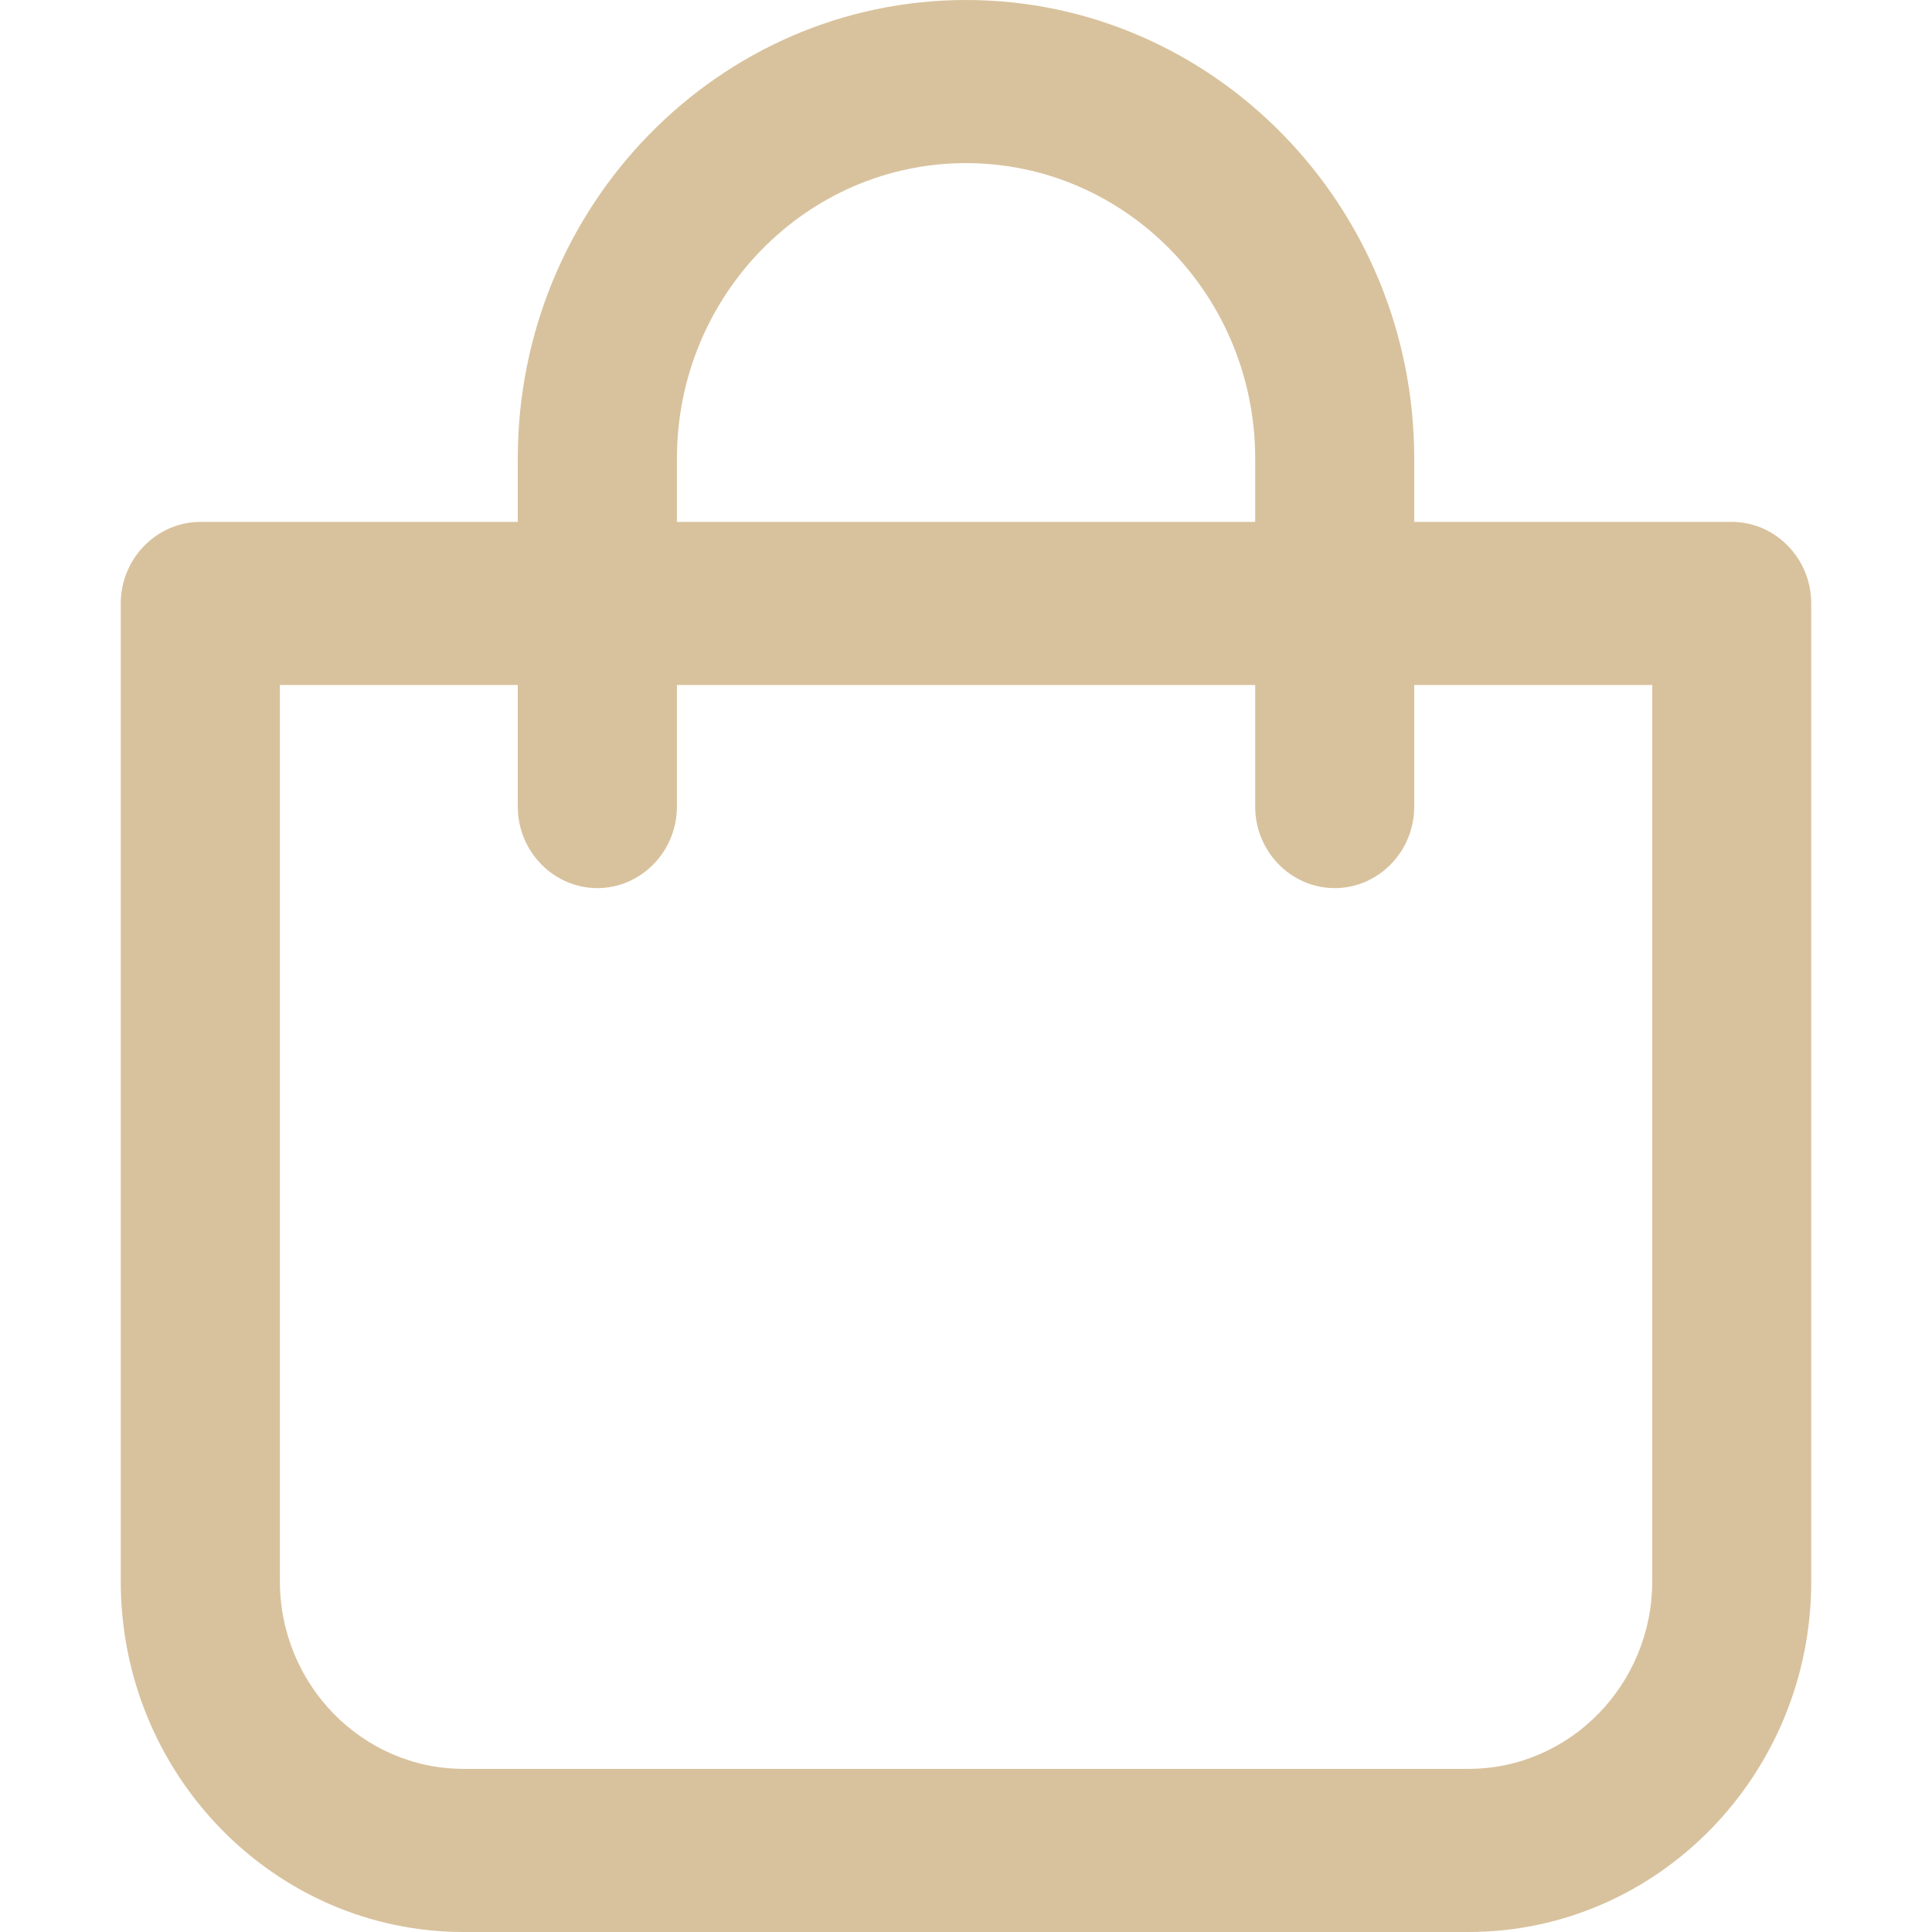 <svg width="16" height="16" viewBox="0 0 16 16" fill="none" xmlns="http://www.w3.org/2000/svg">
<path d="M8 0C10.046 0 11.712 1.702 11.712 3.798V4.322H14.341C14.703 4.322 15 4.625 15 4.998V13.096C15 14.699 13.726 16 12.162 16H3.839C2.275 16 1 14.699 1 13.096V4.998C1 4.625 1.298 4.323 1.659 4.322H4.288V3.798C4.288 1.702 5.955 0 8 0ZM2.318 13.096C2.318 13.95 3 14.649 3.839 14.649H12.162C13.001 14.649 13.683 13.95 13.683 13.096V5.673H11.712V6.68C11.712 7.053 11.415 7.355 11.054 7.355C10.692 7.355 10.395 7.053 10.395 6.68V5.673H5.606V6.68C5.606 7.053 5.308 7.355 4.947 7.355C4.586 7.355 4.288 7.053 4.288 6.68V5.673H2.318V13.096ZM8 1.351C6.678 1.351 5.606 2.449 5.606 3.798V4.322H10.395V3.798C10.395 2.449 9.323 1.351 8 1.351Z" fill="#D8C29D"/>
</svg>
